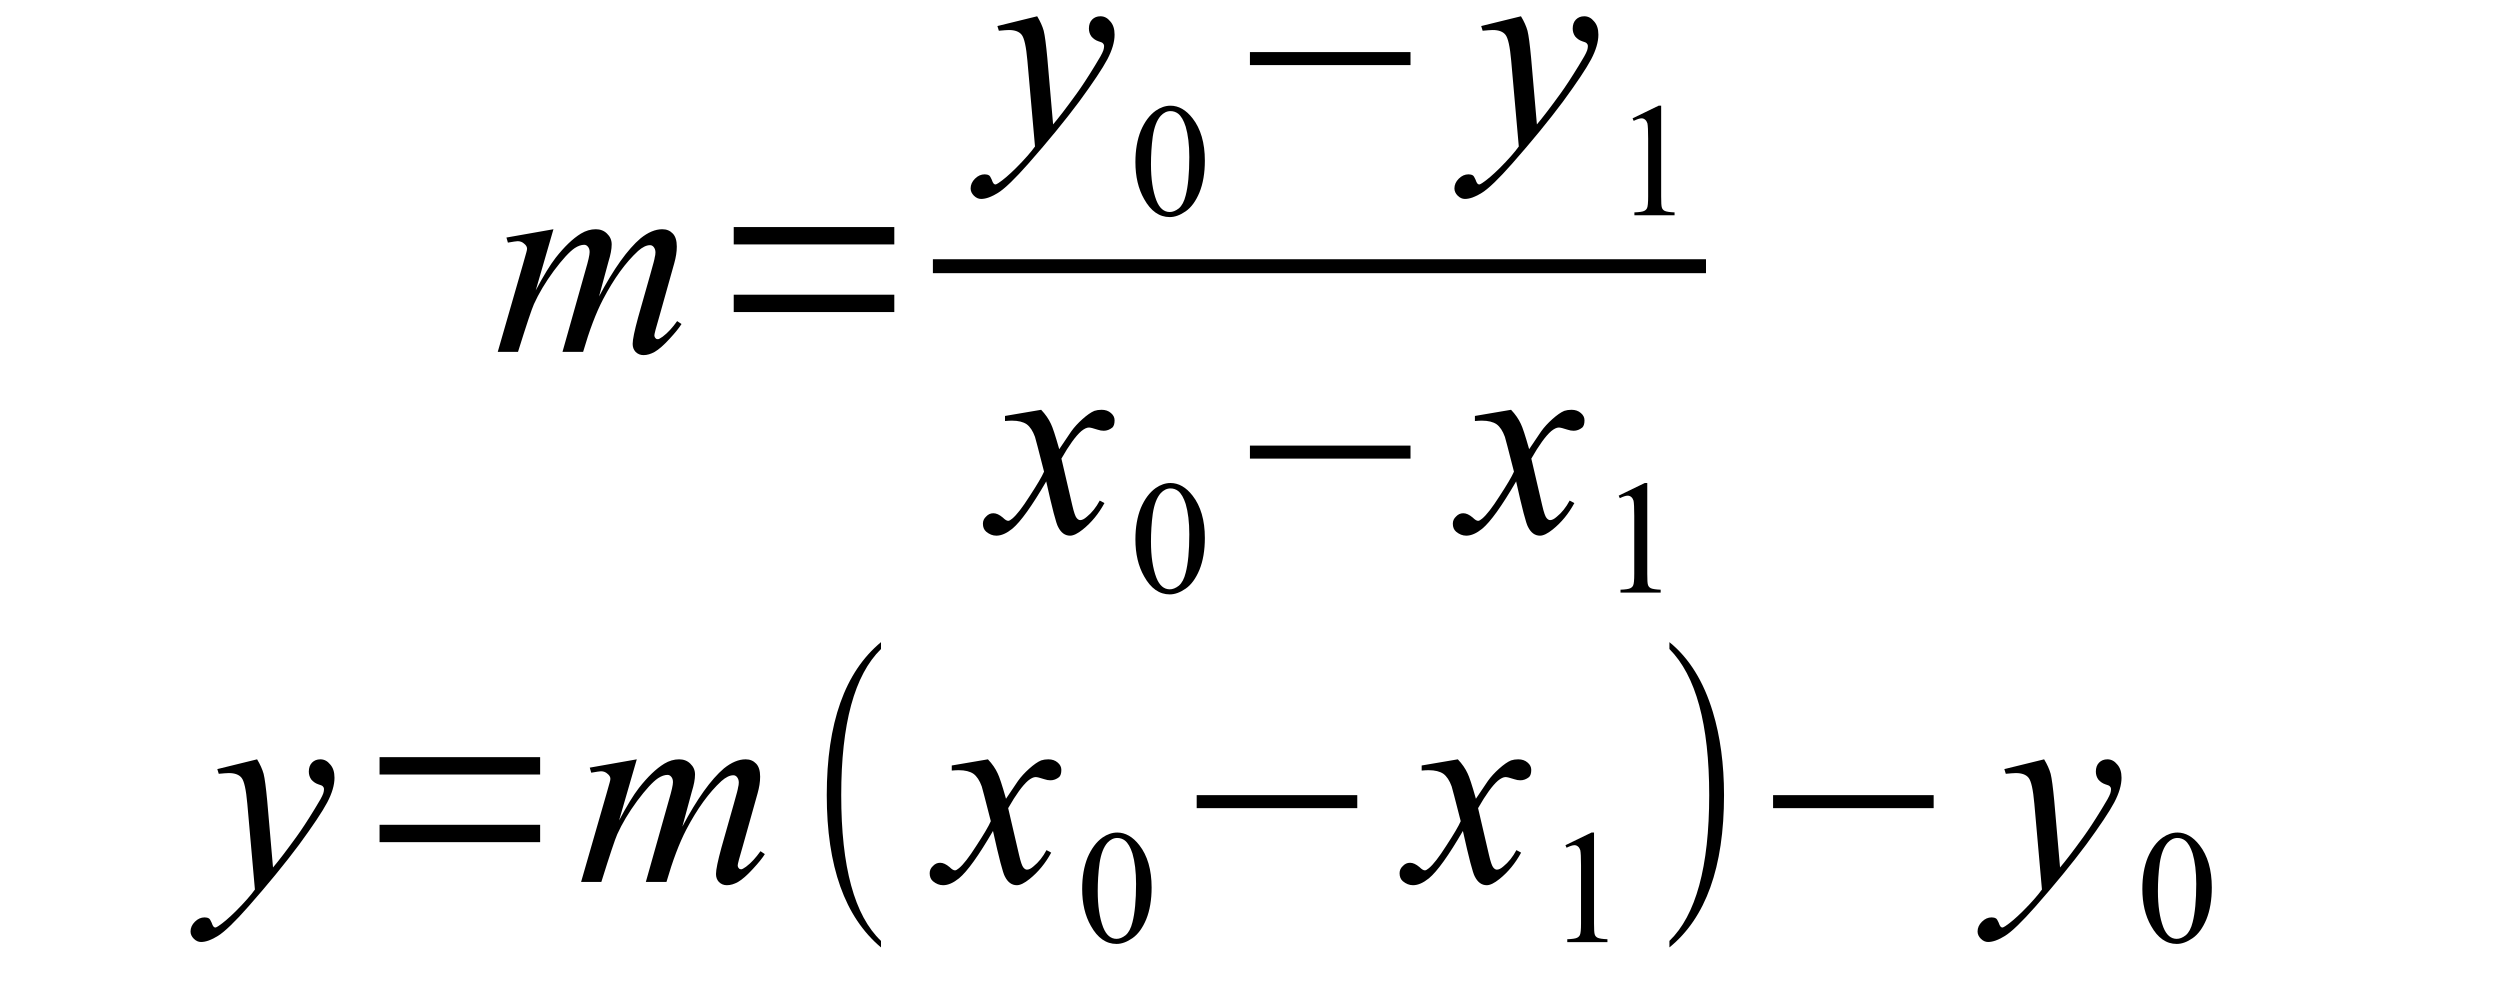 <?xml version="1.0" encoding="UTF-8"?>
<svg xmlns="http://www.w3.org/2000/svg" xmlns:xlink="http://www.w3.org/1999/xlink" width="108pt" height="43pt" viewBox="0 0 108 43" version="1.1">
<defs>
<g>
<symbol overflow="visible" id="glyph0-0">
<path style="stroke:none;" d="M 2.609 -5.297 L 1.844 -2.656 C 2.176 -3.281 2.461 -3.75 2.703 -4.062 C 3.078 -4.539 3.441 -4.891 3.797 -5.109 C 4.004 -5.234 4.219 -5.297 4.438 -5.297 C 4.633 -5.297 4.797 -5.234 4.922 -5.109 C 5.055 -4.984 5.125 -4.828 5.125 -4.641 C 5.125 -4.441 5.078 -4.191 4.984 -3.891 L 4.578 -2.391 C 5.211 -3.586 5.812 -4.426 6.375 -4.906 C 6.695 -5.164 7.008 -5.297 7.312 -5.297 C 7.5 -5.297 7.648 -5.234 7.766 -5.109 C 7.879 -4.992 7.938 -4.805 7.938 -4.547 C 7.938 -4.316 7.898 -4.078 7.828 -3.828 L 7.188 -1.547 C 7.039 -1.047 6.969 -0.77 6.969 -0.719 C 6.969 -0.664 6.988 -0.617 7.031 -0.578 C 7.051 -0.555 7.082 -0.547 7.125 -0.547 C 7.156 -0.547 7.223 -0.582 7.328 -0.656 C 7.547 -0.82 7.754 -1.047 7.953 -1.328 L 8.141 -1.203 C 8.047 -1.047 7.875 -0.832 7.625 -0.562 C 7.375 -0.289 7.16 -0.102 6.984 0 C 6.816 0.094 6.656 0.141 6.5 0.141 C 6.363 0.141 6.25 0.094 6.156 0 C 6.07 -0.094 6.031 -0.207 6.031 -0.344 C 6.031 -0.531 6.109 -0.91 6.266 -1.484 L 6.797 -3.359 C 6.922 -3.797 6.984 -4.035 6.984 -4.078 C 7.004 -4.148 7.016 -4.223 7.016 -4.297 C 7.016 -4.391 6.988 -4.469 6.938 -4.531 C 6.895 -4.582 6.844 -4.609 6.781 -4.609 C 6.625 -4.609 6.453 -4.523 6.266 -4.359 C 5.723 -3.859 5.219 -3.16 4.75 -2.266 C 4.445 -1.68 4.16 -0.926 3.891 0 L 3 0 L 4 -3.547 C 4.113 -3.93 4.172 -4.188 4.172 -4.312 C 4.172 -4.414 4.145 -4.492 4.094 -4.547 C 4.051 -4.598 4 -4.625 3.938 -4.625 C 3.812 -4.625 3.676 -4.578 3.531 -4.484 C 3.301 -4.328 3 -4 2.625 -3.5 C 2.258 -3 1.973 -2.52 1.766 -2.062 C 1.672 -1.852 1.441 -1.164 1.078 0 L 0.203 0 L 1.297 -3.797 L 1.438 -4.297 C 1.457 -4.367 1.469 -4.422 1.469 -4.453 C 1.469 -4.535 1.426 -4.609 1.344 -4.672 C 1.27 -4.742 1.176 -4.781 1.062 -4.781 C 1.008 -4.781 0.867 -4.758 0.641 -4.719 L 0.578 -4.938 Z M 2.609 -5.297 "/>
</symbol>
<symbol overflow="visible" id="glyph0-1">
<path style="stroke:none;" d="M 1.906 -5.297 C 2.039 -5.078 2.133 -4.867 2.188 -4.672 C 2.238 -4.473 2.289 -4.082 2.344 -3.5 L 2.594 -0.625 C 2.832 -0.906 3.172 -1.348 3.609 -1.953 C 3.828 -2.254 4.094 -2.66 4.406 -3.172 C 4.602 -3.484 4.723 -3.703 4.766 -3.828 C 4.785 -3.891 4.797 -3.953 4.797 -4.016 C 4.797 -4.055 4.781 -4.094 4.75 -4.125 C 4.727 -4.156 4.66 -4.188 4.547 -4.219 C 4.43 -4.258 4.332 -4.328 4.25 -4.422 C 4.176 -4.523 4.141 -4.641 4.141 -4.766 C 4.141 -4.93 4.188 -5.062 4.281 -5.156 C 4.375 -5.25 4.492 -5.297 4.641 -5.297 C 4.805 -5.297 4.945 -5.223 5.062 -5.078 C 5.188 -4.941 5.25 -4.75 5.25 -4.5 C 5.25 -4.188 5.145 -3.832 4.938 -3.438 C 4.727 -3.039 4.32 -2.43 3.719 -1.609 C 3.113 -0.797 2.383 0.094 1.531 1.062 C 0.945 1.727 0.508 2.148 0.219 2.328 C -0.062 2.504 -0.305 2.594 -0.516 2.594 C -0.629 2.594 -0.734 2.547 -0.828 2.453 C -0.922 2.359 -0.969 2.254 -0.969 2.141 C -0.969 1.984 -0.906 1.844 -0.781 1.719 C -0.656 1.594 -0.516 1.531 -0.359 1.531 C -0.285 1.531 -0.223 1.547 -0.172 1.578 C -0.141 1.598 -0.102 1.656 -0.062 1.75 C -0.031 1.844 0 1.906 0.031 1.938 C 0.051 1.957 0.078 1.969 0.109 1.969 C 0.129 1.969 0.172 1.945 0.234 1.906 C 0.441 1.77 0.691 1.555 0.984 1.266 C 1.359 0.891 1.633 0.578 1.812 0.328 L 1.484 -3.375 C 1.43 -3.988 1.348 -4.363 1.234 -4.5 C 1.129 -4.633 0.945 -4.703 0.688 -4.703 C 0.602 -4.703 0.457 -4.691 0.25 -4.672 L 0.188 -4.875 Z M 1.906 -5.297 "/>
</symbol>
<symbol overflow="visible" id="glyph0-2">
<path style="stroke:none;" d="M 2.078 -5.297 C 2.266 -5.098 2.406 -4.895 2.5 -4.688 C 2.57 -4.551 2.691 -4.188 2.859 -3.594 L 3.375 -4.359 C 3.508 -4.547 3.672 -4.723 3.859 -4.891 C 4.055 -5.066 4.227 -5.188 4.375 -5.25 C 4.469 -5.281 4.57 -5.297 4.688 -5.297 C 4.852 -5.297 4.988 -5.25 5.094 -5.156 C 5.195 -5.07 5.25 -4.969 5.25 -4.844 C 5.25 -4.695 5.219 -4.594 5.156 -4.531 C 5.039 -4.438 4.914 -4.391 4.781 -4.391 C 4.695 -4.391 4.609 -4.406 4.516 -4.438 C 4.328 -4.5 4.203 -4.531 4.141 -4.531 C 4.047 -4.531 3.938 -4.477 3.812 -4.375 C 3.57 -4.164 3.285 -3.77 2.953 -3.188 L 3.422 -1.172 C 3.492 -0.867 3.555 -0.688 3.609 -0.625 C 3.66 -0.562 3.711 -0.531 3.766 -0.531 C 3.848 -0.531 3.941 -0.578 4.047 -0.672 C 4.266 -0.848 4.453 -1.082 4.609 -1.375 L 4.812 -1.266 C 4.562 -0.805 4.25 -0.426 3.875 -0.125 C 3.656 0.051 3.473 0.141 3.328 0.141 C 3.109 0.141 2.938 0.016 2.812 -0.234 C 2.727 -0.379 2.555 -1.035 2.297 -2.203 C 1.68 -1.141 1.191 -0.457 0.828 -0.156 C 0.586 0.039 0.359 0.141 0.141 0.141 C -0.016 0.141 -0.16 0.082 -0.297 -0.031 C -0.391 -0.113 -0.438 -0.227 -0.438 -0.375 C -0.438 -0.5 -0.391 -0.602 -0.297 -0.688 C -0.211 -0.781 -0.109 -0.828 0.016 -0.828 C 0.141 -0.828 0.273 -0.766 0.422 -0.641 C 0.516 -0.547 0.594 -0.5 0.656 -0.5 C 0.695 -0.5 0.754 -0.531 0.828 -0.594 C 1.016 -0.75 1.266 -1.07 1.578 -1.562 C 1.898 -2.051 2.109 -2.406 2.203 -2.625 C 1.961 -3.57 1.832 -4.07 1.812 -4.125 C 1.719 -4.383 1.598 -4.566 1.453 -4.672 C 1.305 -4.773 1.094 -4.828 0.812 -4.828 C 0.727 -4.828 0.629 -4.82 0.516 -4.812 L 0.516 -5.031 Z M 2.078 -5.297 "/>
</symbol>
<symbol overflow="visible" id="glyph1-0">
<path style="stroke:none;" d="M 1.297 -1.719 L 1.297 -2.469 L 8.234 -2.469 L 8.234 -1.719 Z M 1.297 -4.641 L 1.297 -5.391 L 8.234 -5.391 L 8.234 -4.641 Z M 1.297 -4.641 "/>
</symbol>
<symbol overflow="visible" id="glyph1-1">
<path style="stroke:none;" d="M 1.297 -3.188 L 1.297 -3.75 L 8.234 -3.75 L 8.234 -3.188 Z M 1.297 -3.188 "/>
</symbol>
<symbol overflow="visible" id="glyph1-2">
<path style="stroke:none;" d="M 3.359 2.547 L 3.359 2.828 C 1.797 1.516 1.016 -0.676 1.016 -3.75 C 1.016 -6.863 1.797 -9.066 3.359 -10.359 L 3.359 -10.062 C 2.211 -8.938 1.641 -6.832 1.641 -3.75 C 1.641 -0.645 2.211 1.453 3.359 2.547 Z M 3.359 2.547 "/>
</symbol>
<symbol overflow="visible" id="glyph1-3">
<path style="stroke:none;" d="M 0.719 2.547 C 1.863 1.441 2.438 -0.656 2.438 -3.75 C 2.438 -6.812 1.863 -8.914 0.719 -10.062 L 0.719 -10.359 C 1.57 -9.672 2.195 -8.664 2.594 -7.344 C 2.914 -6.289 3.078 -5.094 3.078 -3.75 C 3.078 -0.633 2.289 1.555 0.719 2.828 Z M 0.719 2.547 "/>
</symbol>
<symbol overflow="visible" id="glyph2-0">
<path style="stroke:none;" d="M 0.25 -2.297 C 0.25 -2.816 0.328 -3.27 0.484 -3.656 C 0.648 -4.039 0.863 -4.328 1.125 -4.516 C 1.332 -4.66 1.547 -4.734 1.766 -4.734 C 2.117 -4.734 2.438 -4.551 2.719 -4.188 C 3.07 -3.738 3.25 -3.129 3.25 -2.359 C 3.25 -1.828 3.172 -1.367 3.016 -0.984 C 2.859 -0.609 2.66 -0.336 2.422 -0.172 C 2.18 -0.004 1.953 0.078 1.734 0.078 C 1.285 0.078 0.914 -0.18 0.625 -0.703 C 0.375 -1.141 0.25 -1.672 0.25 -2.297 Z M 0.922 -2.203 C 0.922 -1.566 1 -1.047 1.156 -0.641 C 1.289 -0.305 1.484 -0.141 1.734 -0.141 C 1.859 -0.141 1.988 -0.191 2.125 -0.297 C 2.258 -0.41 2.359 -0.598 2.422 -0.859 C 2.523 -1.242 2.578 -1.797 2.578 -2.516 C 2.578 -3.047 2.523 -3.484 2.422 -3.828 C 2.336 -4.098 2.227 -4.285 2.094 -4.391 C 2 -4.461 1.891 -4.5 1.766 -4.5 C 1.609 -4.5 1.469 -4.43 1.344 -4.297 C 1.176 -4.109 1.062 -3.812 1 -3.406 C 0.945 -3 0.922 -2.598 0.922 -2.203 Z M 0.922 -2.203 "/>
</symbol>
<symbol overflow="visible" id="glyph2-1">
<path style="stroke:none;" d="M 0.828 -4.188 L 1.953 -4.734 L 2.062 -4.734 L 2.062 -0.812 C 2.062 -0.551 2.07 -0.391 2.094 -0.328 C 2.113 -0.266 2.156 -0.219 2.219 -0.188 C 2.289 -0.156 2.43 -0.133 2.641 -0.125 L 2.641 0 L 0.906 0 L 0.906 -0.125 C 1.125 -0.133 1.266 -0.156 1.328 -0.188 C 1.391 -0.219 1.43 -0.258 1.453 -0.312 C 1.484 -0.375 1.5 -0.539 1.5 -0.812 L 1.5 -3.312 C 1.5 -3.656 1.488 -3.875 1.469 -3.969 C 1.445 -4.039 1.414 -4.094 1.375 -4.125 C 1.332 -4.164 1.281 -4.188 1.219 -4.188 C 1.133 -4.188 1.02 -4.148 0.875 -4.078 Z M 0.828 -4.188 "/>
</symbol>
</g>
<clipPath id="clip1">
  <path d="M 18 27.398 L 77.301 27.398 L 77.301 -4.398 L 18 -4.398 Z M 18 27.398 "/>
</clipPath>
<clipPath id="clip2">
  <path d="M 4.602 42.301 L 98.898 42.301 L 98.898 27.102 L 4.602 27.102 Z M 4.602 42.301 "/>
</clipPath>
</defs>
<g id="surface1">
<g clip-path="url(#clip1)" clip-rule="evenodd">
<g style="fill:rgb(0%,0%,0%);fill-opacity:1;">
  <use xlink:href="#glyph0-0" x="21.3" y="15.2"/>
</g>
<g style="fill:rgb(0%,0%,0%);fill-opacity:1;">
  <use xlink:href="#glyph1-0" x="30.4" y="15.2"/>
</g>
<g style="fill:rgb(0%,0%,0%);fill-opacity:1;">
  <use xlink:href="#glyph0-1" x="42.9" y="6"/>
</g>
<g style="fill:rgb(0%,0%,0%);fill-opacity:1;">
  <use xlink:href="#glyph2-0" x="48.8" y="9.3"/>
</g>
<g style="fill:rgb(0%,0%,0%);fill-opacity:1;">
  <use xlink:href="#glyph1-1" x="52.7" y="6"/>
</g>
<g style="fill:rgb(0%,0%,0%);fill-opacity:1;">
  <use xlink:href="#glyph0-1" x="63.8" y="6"/>
</g>
<g style="fill:rgb(0%,0%,0%);fill-opacity:1;">
  <use xlink:href="#glyph2-1" x="69.7" y="9.3"/>
</g>
<path style=" stroke:none;fill-rule:evenodd;fill:rgb(0%,0%,0%);fill-opacity:1;" d="M 40.301 11.199 L 73.699 11.199 L 73.699 11.801 L 40.301 11.801 Z M 40.301 11.199 "/>
<g style="fill:rgb(0%,0%,0%);fill-opacity:1;">
  <use xlink:href="#glyph0-2" x="42.9" y="23"/>
</g>
<g style="fill:rgb(0%,0%,0%);fill-opacity:1;">
  <use xlink:href="#glyph2-0" x="48.8" y="25.6"/>
</g>
<g style="fill:rgb(0%,0%,0%);fill-opacity:1;">
  <use xlink:href="#glyph1-1" x="52.7" y="23"/>
</g>
<g style="fill:rgb(0%,0%,0%);fill-opacity:1;">
  <use xlink:href="#glyph0-2" x="63.2" y="23"/>
</g>
<g style="fill:rgb(0%,0%,0%);fill-opacity:1;">
  <use xlink:href="#glyph2-1" x="69.1" y="25.6"/>
</g>
</g>
<g clip-path="url(#clip2)" clip-rule="evenodd">
<g style="fill:rgb(0%,0%,0%);fill-opacity:1;">
  <use xlink:href="#glyph0-1" x="9.2" y="38.1"/>
</g>
<g style="fill:rgb(0%,0%,0%);fill-opacity:1;">
  <use xlink:href="#glyph1-0" x="15.1" y="38.1"/>
</g>
<g style="fill:rgb(0%,0%,0%);fill-opacity:1;">
  <use xlink:href="#glyph0-0" x="24.9" y="38.1"/>
</g>
<g style="fill:rgb(0%,0%,0%);fill-opacity:1;">
  <use xlink:href="#glyph1-2" x="34.7" y="38.1"/>
</g>
<g style="fill:rgb(0%,0%,0%);fill-opacity:1;">
  <use xlink:href="#glyph0-2" x="40.6" y="38.1"/>
</g>
<g style="fill:rgb(0%,0%,0%);fill-opacity:1;">
  <use xlink:href="#glyph2-0" x="46.5" y="40.7"/>
</g>
<g style="fill:rgb(0%,0%,0%);fill-opacity:1;">
  <use xlink:href="#glyph1-1" x="50.4" y="38.1"/>
</g>
<g style="fill:rgb(0%,0%,0%);fill-opacity:1;">
  <use xlink:href="#glyph0-2" x="60.9" y="38.1"/>
</g>
<g style="fill:rgb(0%,0%,0%);fill-opacity:1;">
  <use xlink:href="#glyph2-1" x="66.8" y="40.7"/>
</g>
<g style="fill:rgb(0%,0%,0%);fill-opacity:1;">
  <use xlink:href="#glyph1-3" x="71.4" y="38.1"/>
</g>
<g style="fill:rgb(0%,0%,0%);fill-opacity:1;">
  <use xlink:href="#glyph1-1" x="75.3" y="38.1"/>
</g>
<g style="fill:rgb(0%,0%,0%);fill-opacity:1;">
  <use xlink:href="#glyph0-1" x="86.4" y="38.1"/>
</g>
<g style="fill:rgb(0%,0%,0%);fill-opacity:1;">
  <use xlink:href="#glyph2-0" x="92.3" y="40.7"/>
</g>
</g>
</g>
</svg>
